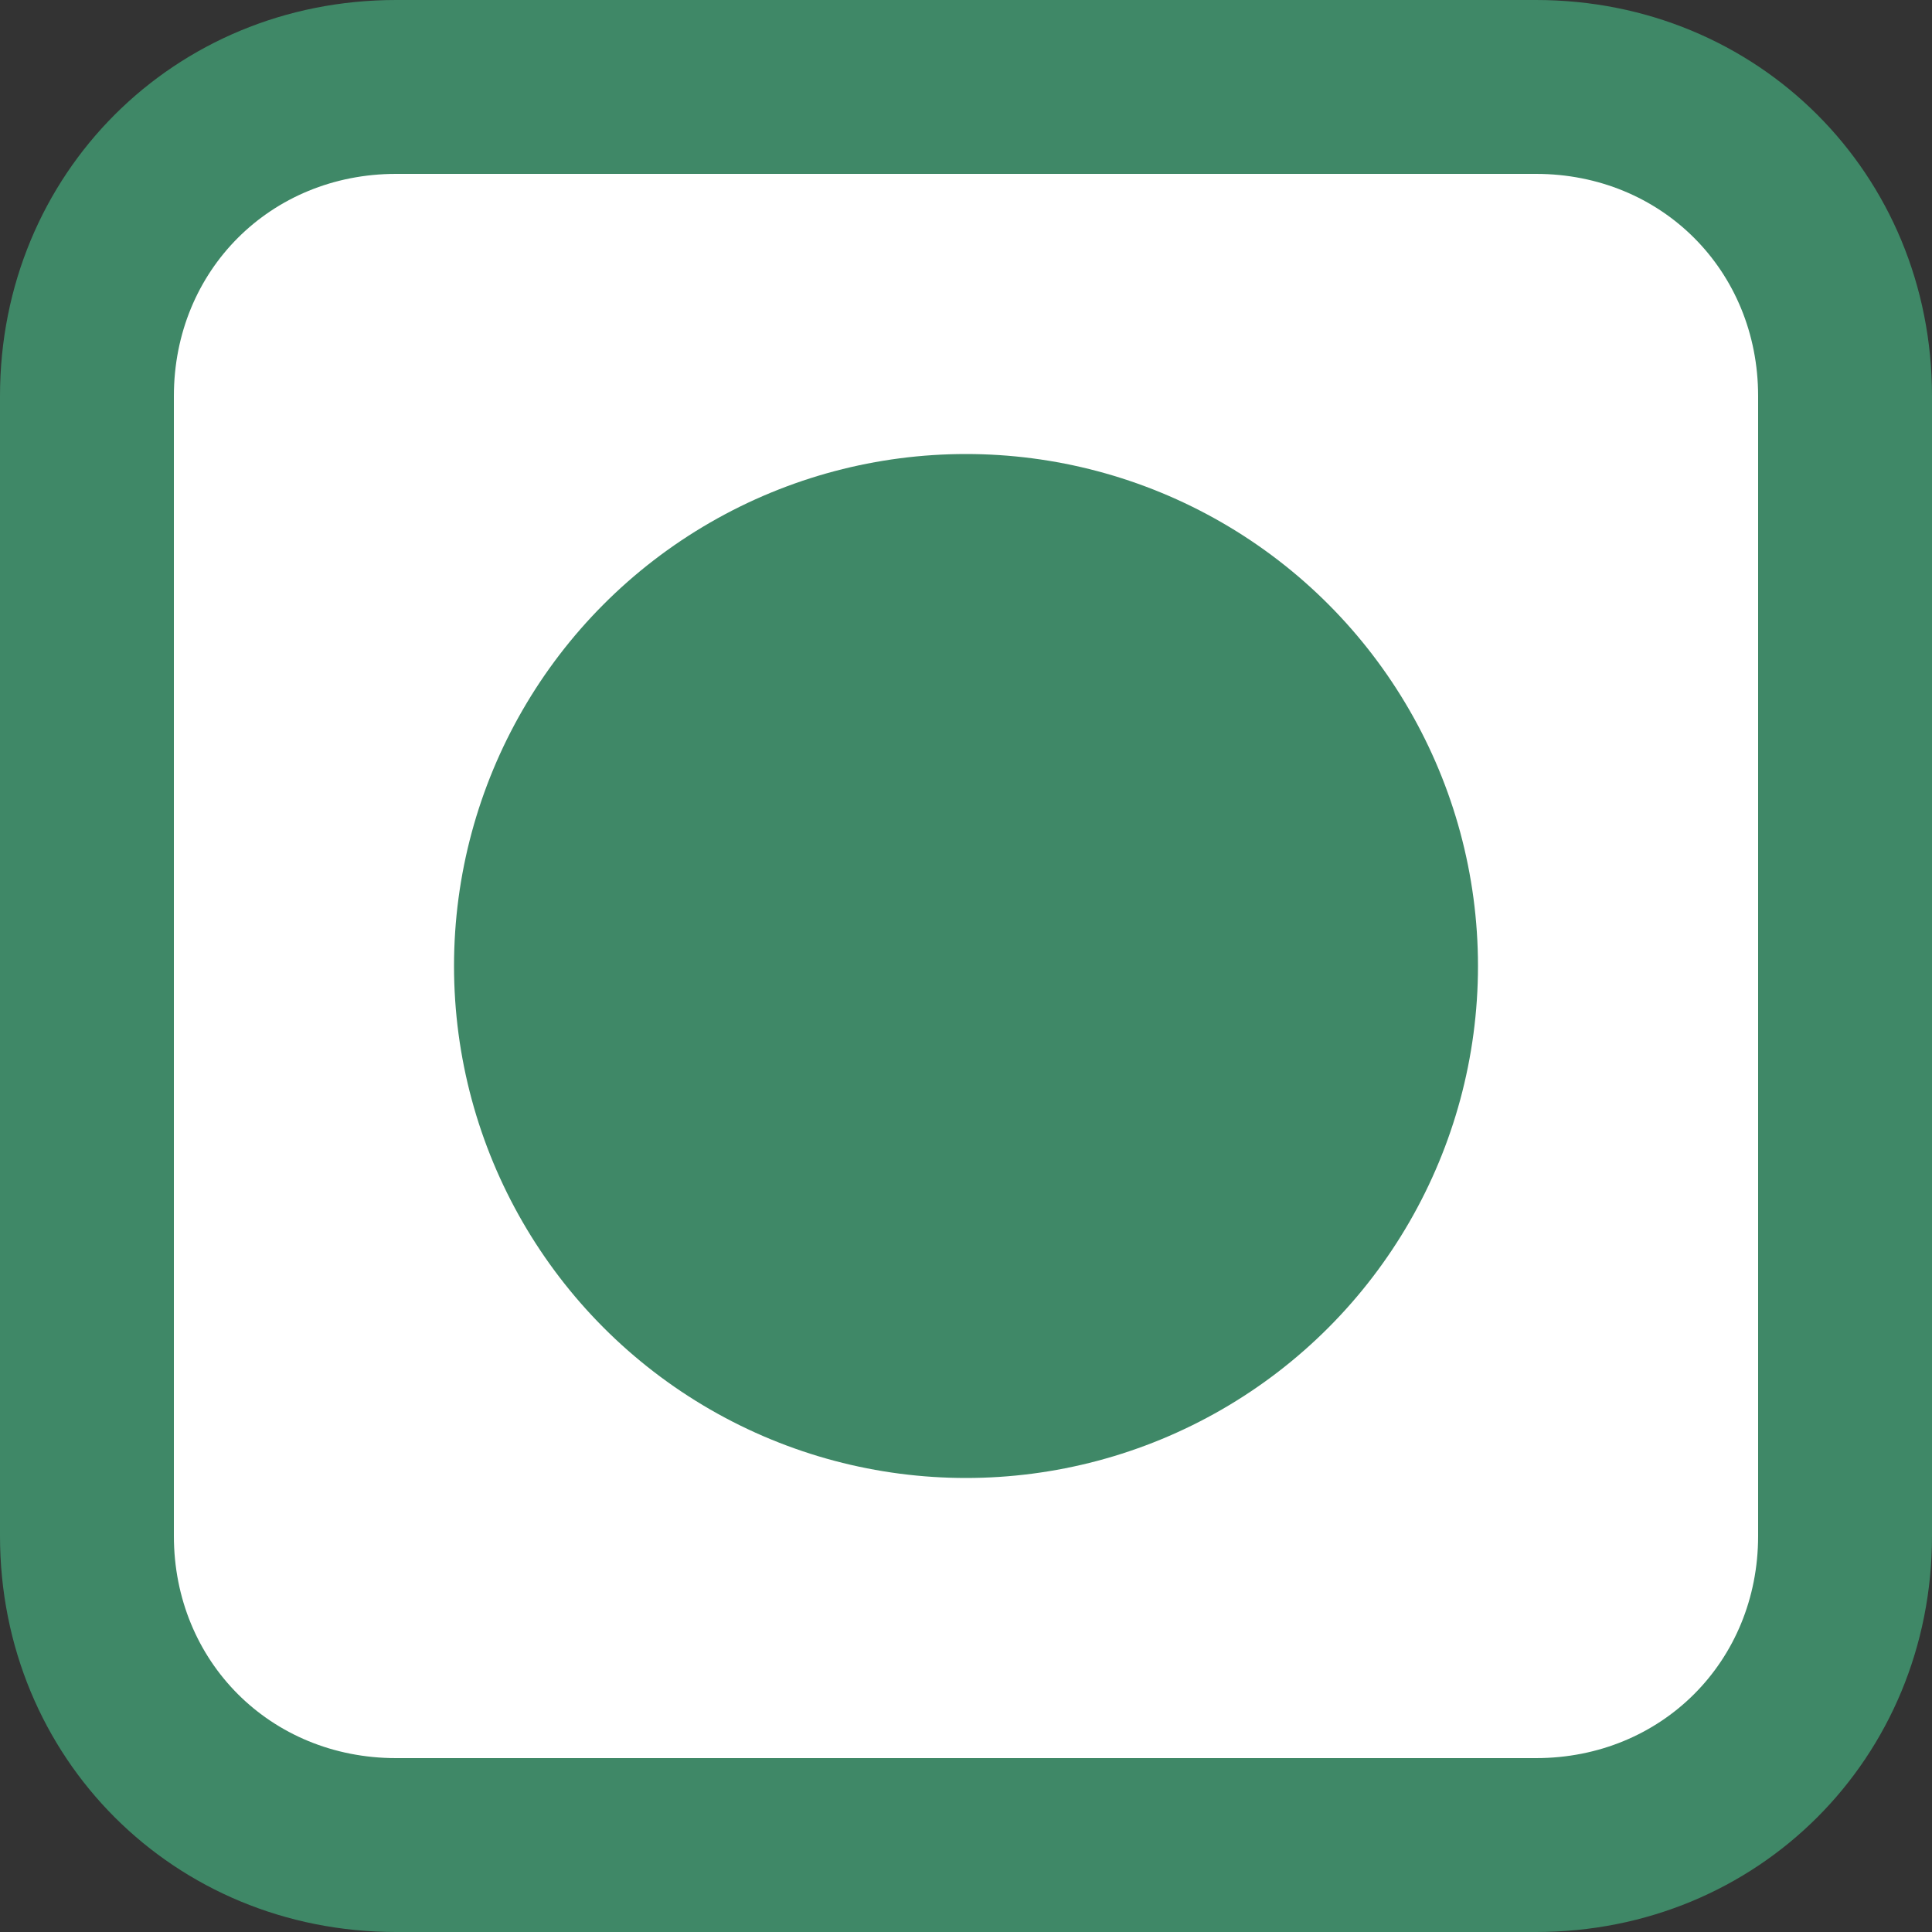 <?xml version="1.0" encoding="utf-8"?>
<!-- Generator: Adobe Illustrator 27.5.0, SVG Export Plug-In . SVG Version: 6.00 Build 0)  -->
<svg version="1.1" id="Layer_1" xmlns="http://www.w3.org/2000/svg" xmlns:xlink="http://www.w3.org/1999/xlink" x="0px" y="0px"
	 viewBox="0 0 20 20" style="enable-background:new 0 0 20 20;" xml:space="preserve">
<rect x="0" y="0" width="20" height="20" fill="#333333" stroke="none"/>
<style type="text/css">
	.st0{fill:#FFFFFF;}
	.st1{fill:#3F8867;}
	.st2{fill:#D24A54;}
</style>
<g>
	<g>
		<path class="st0" d="M4.1,19.1c-1.8,0-3.2-1.4-3.2-3.2V4.1c0-1.8,1.4-3.2,3.2-3.2h11.8c1.8,0,3.2,1.4,3.2,3.2v11.8
			c0,1.8-1.4,3.2-3.2,3.2H4.1z"/>
		<path class="st1" d="M15.9,1.8c1.3,0,2.3,1,2.3,2.3v11.8c0,1.3-1,2.3-2.3,2.3H4.1c-1.3,0-2.3-1-2.3-2.3V4.1c0-1.3,1-2.3,2.3-2.3
			H15.9 M15.9,0H4.1C1.8,0,0,1.8,0,4.1v11.8C0,18.2,1.8,20,4.1,20h11.8c2.3,0,4.1-1.8,4.1-4.1V4.1C20,1.8,18.2,0,15.9,0L15.9,0z"/>
	</g>
	<circle class="st1" cx="10" cy="10" r="5.3"/>
</g>
</svg>
